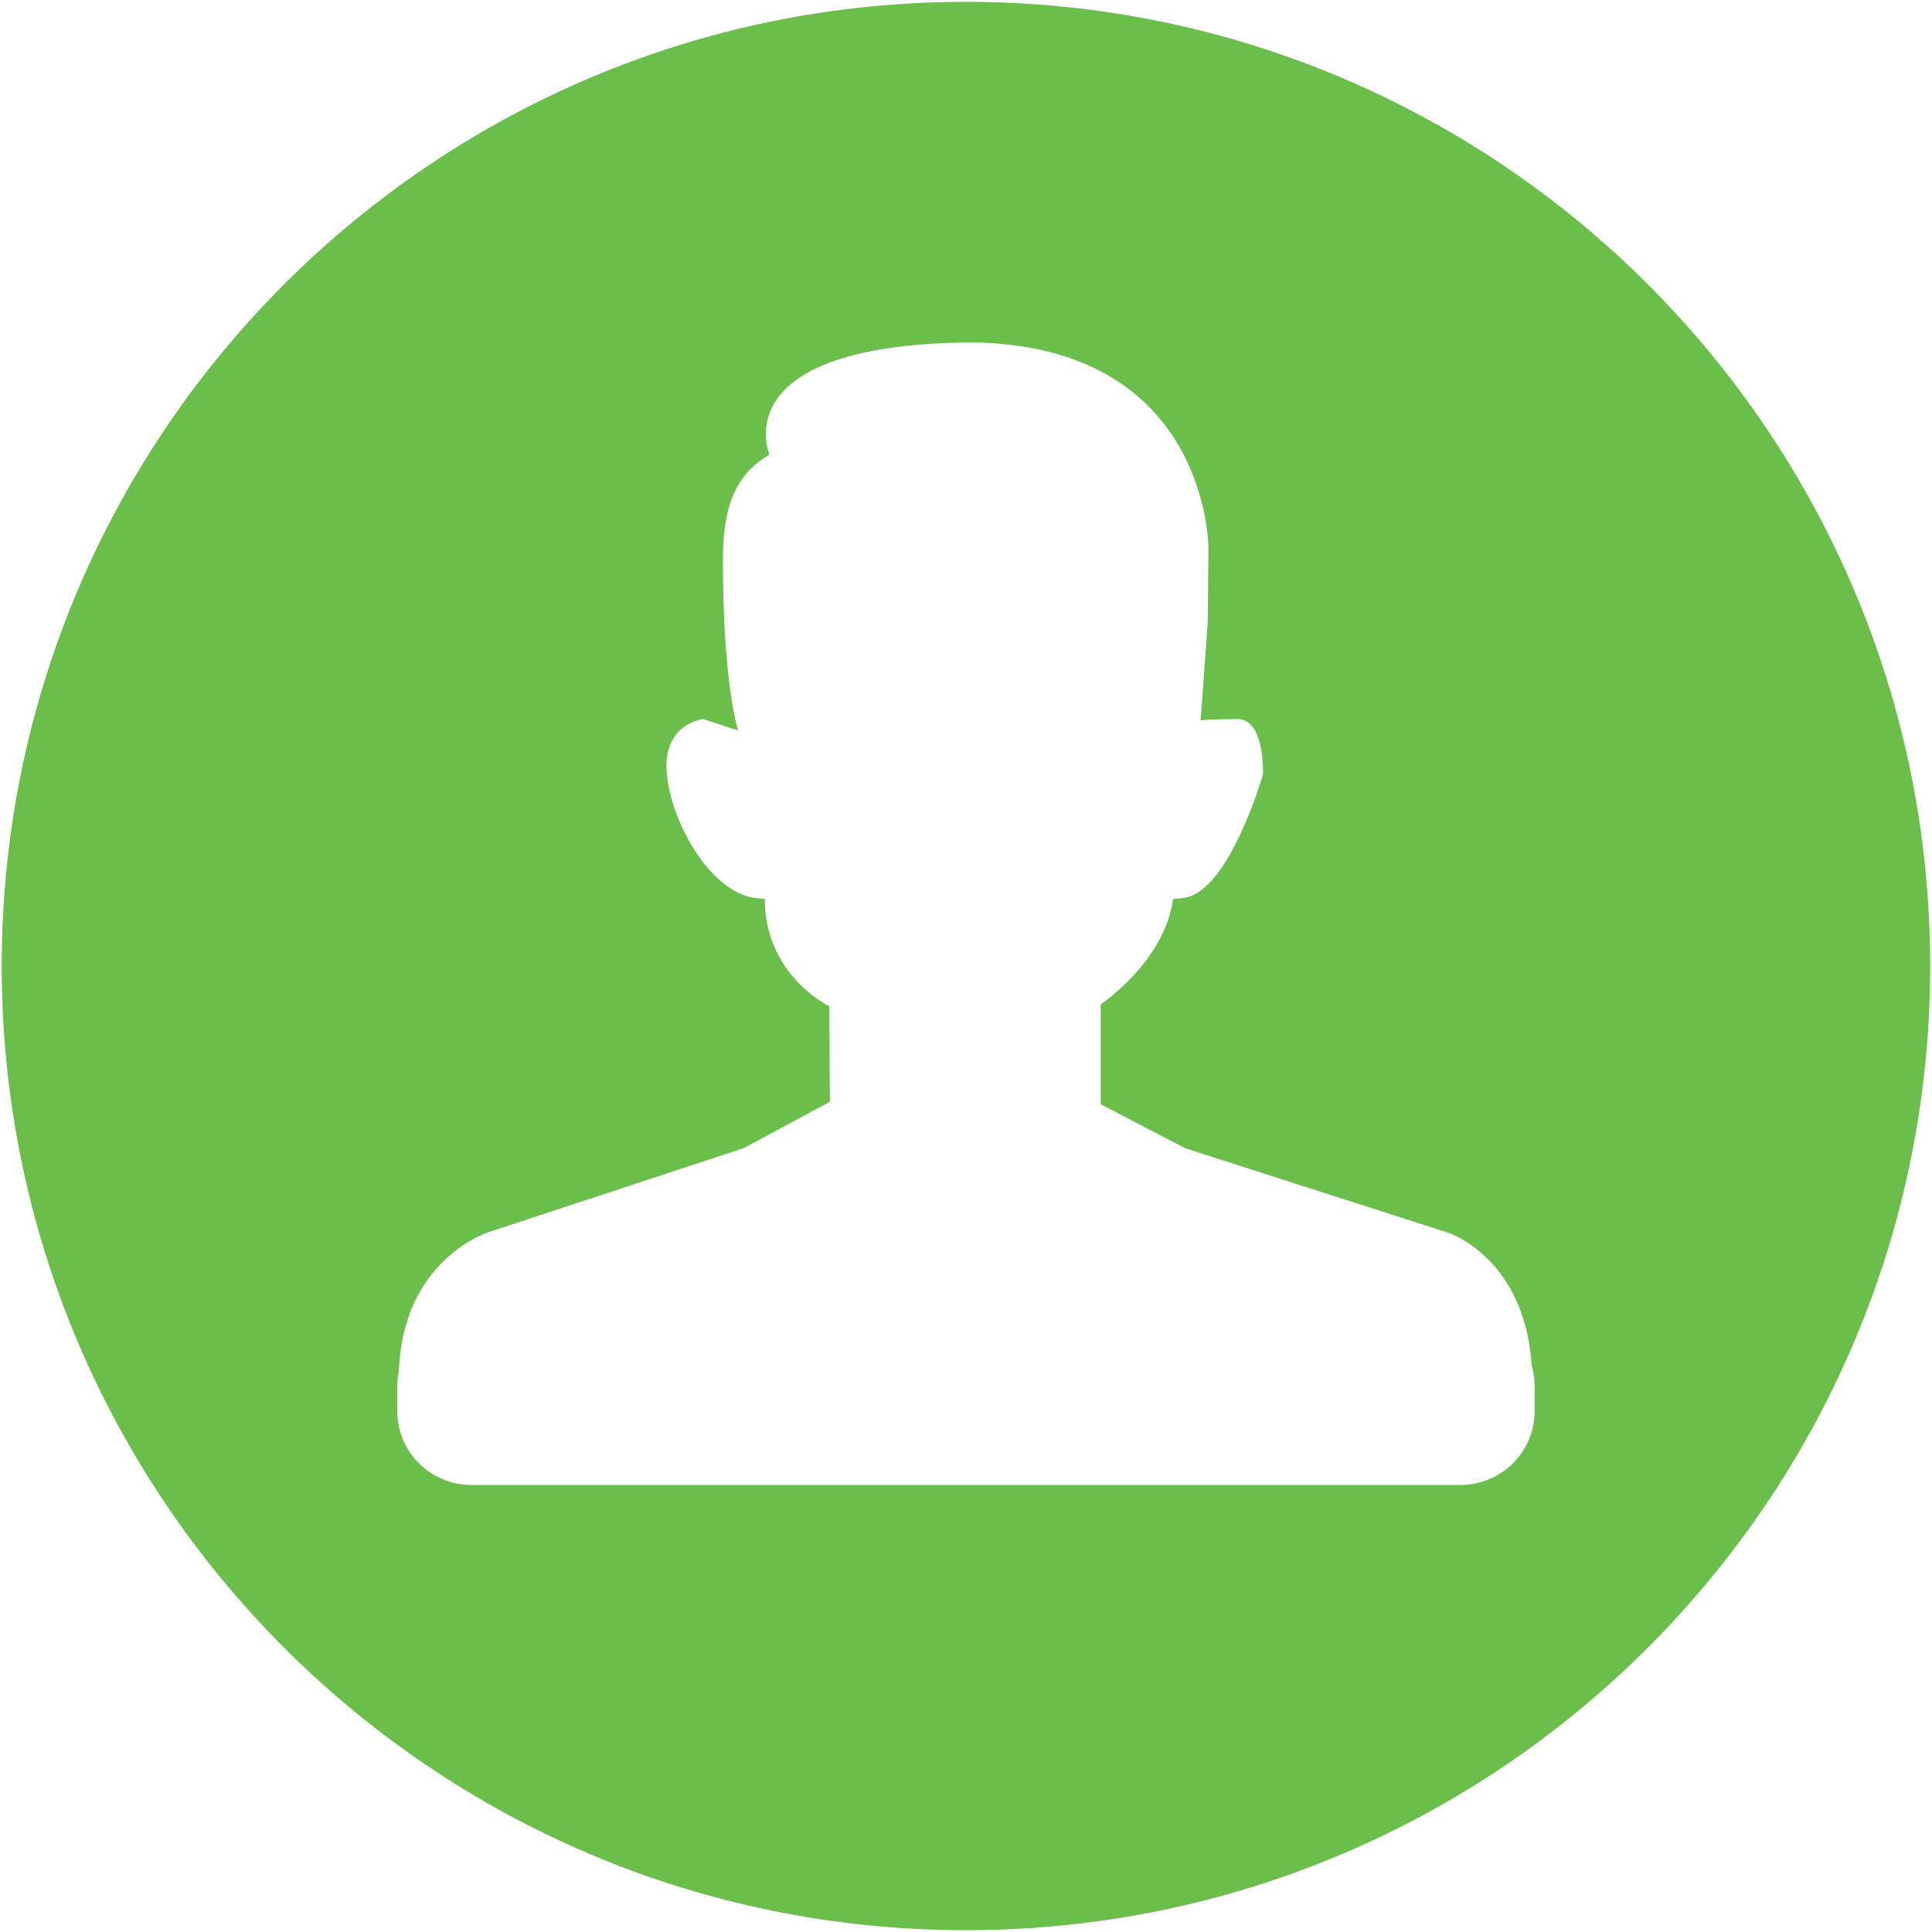 <?xml version="1.0" encoding="UTF-8"?>
<svg width="18px" height="18px" viewBox="0 0 18 18" version="1.1" xmlns="http://www.w3.org/2000/svg" xmlns:xlink="http://www.w3.org/1999/xlink">
    <!-- Generator: Sketch 63.1 (92452) - https://sketch.com -->
    <title>huiyuanzhongxin-5</title>
    <desc>Created with Sketch.</desc>
    <g id="Page" stroke="none" stroke-width="1" fill="none" fill-rule="evenodd">
        <g id="画板" transform="translate(-294, -62)" fill="#6ABF4B">
            <g id="huiyuanzhongxin-5" transform="translate(294, 62)">
                <g id="形状">
                    <path d="M8.999,0.017 C4.039,0.017 0.016,4.039 0.016,9 C0.016,13.961 4.039,17.983 8.999,17.983 C13.961,17.983 17.983,13.961 17.983,9 C17.983,4.039 13.961,0.017 8.999,0.017 Z M14.298,13.146 C14.298,13.2 14.292,13.253 14.279,13.304 C14.279,13.353 14.278,13.368 14.277,13.315 C14.201,13.614 13.93,13.835 13.607,13.835 L4.392,13.835 C4.01,13.835 3.701,13.526 3.701,13.146 L3.701,12.916 C3.701,12.866 3.706,12.817 3.717,12.77 C3.753,11.73 4.553,11.479 4.553,11.479 L6.928,10.697 L7.732,10.265 L7.726,9.375 C7.726,9.375 7.126,9.089 7.125,8.375 C7.098,8.373 7.071,8.371 7.038,8.367 C6.61,8.312 6.243,7.644 6.211,7.191 C6.18,6.737 6.552,6.699 6.552,6.699 L6.877,6.806 C6.877,6.806 6.735,6.385 6.735,5.211 C6.735,4.672 6.879,4.408 7.167,4.236 C7.167,4.234 7.167,4.232 7.167,4.229 C7.167,4.229 6.735,3.211 9.041,3.19 C11.264,3.211 11.259,5.105 11.259,5.105 L11.252,5.801 L11.186,6.712 C11.209,6.703 11.499,6.699 11.529,6.699 C11.788,6.699 11.767,7.212 11.767,7.212 C11.767,7.212 11.455,8.312 11.027,8.366 C10.989,8.371 10.958,8.374 10.929,8.376 C10.851,8.961 10.255,9.357 10.255,9.357 L10.255,10.288 L11.043,10.698 L13.499,11.487 C13.499,11.487 14.206,11.722 14.27,12.72 C14.288,12.782 14.298,12.848 14.298,12.916 L14.298,13.146 L14.298,13.146 Z" fill-rule="nonzero"></path>
                </g>
            </g>
        </g>
    </g>
</svg>